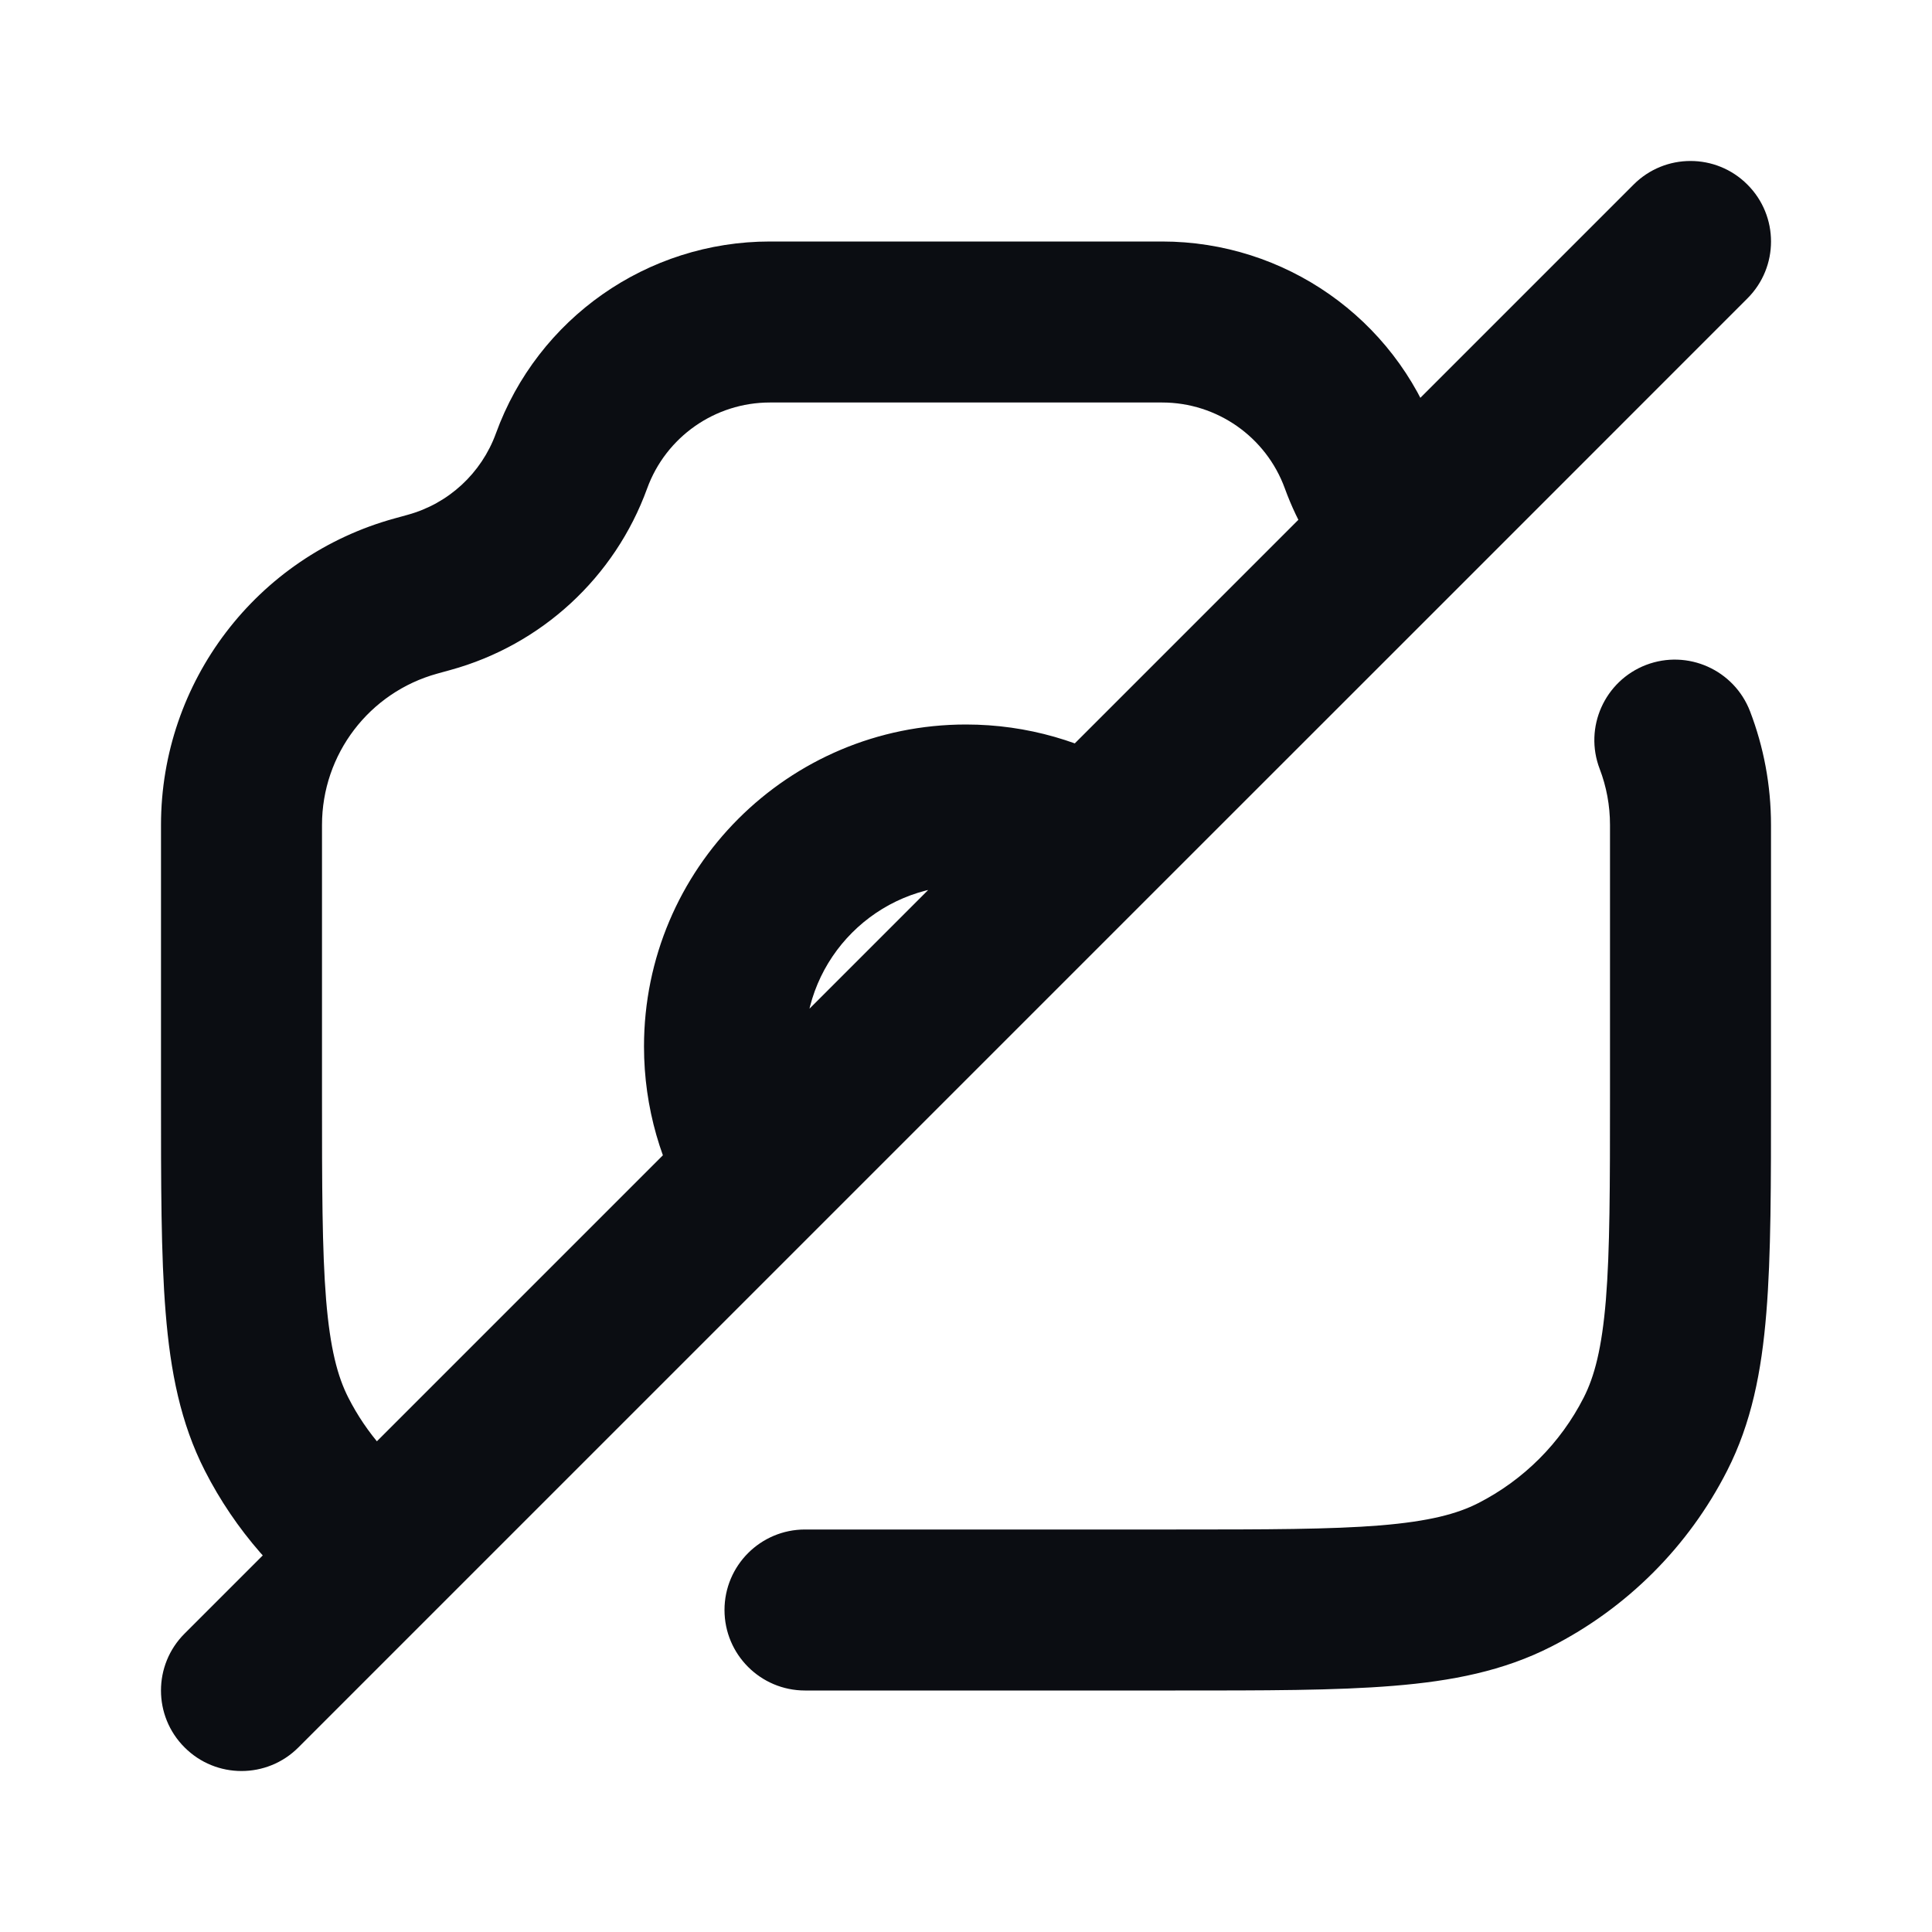 <svg width="24" height="24" viewBox="0 0 24 24" fill="none" xmlns="http://www.w3.org/2000/svg">
<path d="M3.436 17.816L4.327 17.362H4.327L3.436 17.816ZM18.816 19.564L18.362 18.673H18.362L18.816 19.564ZM20.564 17.816L19.673 17.362V17.362L20.564 17.816ZM5.33 7.359L5.595 8.323H5.595L5.33 7.359ZM5.167 7.404L4.902 6.44L4.902 6.44L5.167 7.404ZM7.099 5.727L8.039 6.068L8.039 6.068L7.099 5.727ZM16.901 5.727L15.961 6.068V6.068L16.901 5.727ZM21.707 3.707C22.098 3.317 22.098 2.683 21.707 2.293C21.317 1.902 20.683 1.902 20.293 2.293L21.707 3.707ZM2.293 20.293C1.902 20.683 1.902 21.317 2.293 21.707C2.683 22.098 3.317 22.098 3.707 21.707L2.293 20.293ZM4.716 19.284L5.423 19.991H5.423L4.716 19.284ZM10 19C9.448 19 9 19.448 9 20C9 20.552 9.448 21 10 21V19ZM21.74 8.837C21.542 8.321 20.964 8.063 20.448 8.26C19.933 8.458 19.674 9.036 19.872 9.552L21.74 8.837ZM9.438 14.562L10.145 15.269H10.145L9.438 14.562ZM2 13.6C2 14.704 1.999 15.591 2.058 16.309C2.117 17.038 2.243 17.678 2.545 18.27L4.327 17.362C4.193 17.099 4.101 16.751 4.051 16.146C4.001 15.529 4 14.737 4 13.6H2ZM14.6 21C15.704 21 16.591 21.001 17.309 20.942C18.038 20.883 18.678 20.757 19.27 20.455L18.362 18.673C18.099 18.807 17.751 18.899 17.146 18.949C16.529 18.999 15.737 19 14.6 19V21ZM20 13.6C20 14.737 19.999 15.529 19.949 16.146C19.899 16.751 19.807 17.099 19.673 17.362L21.455 18.27C21.757 17.678 21.883 17.038 21.942 16.309C22.001 15.591 22 14.704 22 13.6H20ZM19.27 20.455C20.211 19.976 20.976 19.211 21.455 18.27L19.673 17.362C19.385 17.927 18.927 18.385 18.362 18.673L19.27 20.455ZM9.564 5H14.436V3H9.564V5ZM5.065 6.395L4.902 6.44L5.432 8.368L5.595 8.323L5.065 6.395ZM6.16 5.385C5.98 5.879 5.572 6.256 5.065 6.395L5.595 8.323C6.727 8.012 7.638 7.172 8.039 6.068L6.16 5.385ZM14.436 5C15.118 5 15.728 5.427 15.961 6.068L17.84 5.385C17.32 3.953 15.959 3 14.436 3V5ZM9.564 3C8.041 3 6.68 3.953 6.16 5.385L8.039 6.068C8.272 5.427 8.882 5 9.564 5V3ZM4.902 6.44C3.188 6.911 2 8.47 2 10.248H4C4 9.37 4.586 8.601 5.432 8.368L4.902 6.44ZM10 13C10 11.895 10.895 11 12 11V9C9.791 9 8 10.791 8 13H10ZM4 13.6V10.248H2V13.6H4ZM20 10.248V13.6H22V10.248H20ZM4.009 18.577L2.293 20.293L3.707 21.707L5.423 19.991L4.009 18.577ZM5.287 18.463C4.883 18.182 4.552 17.804 4.327 17.362L2.545 18.27C2.921 19.007 3.472 19.636 4.145 20.105L5.287 18.463ZM20.293 2.293L16.709 5.877L18.123 7.292L21.707 3.707L20.293 2.293ZM15.961 6.068C16.122 6.511 16.365 6.912 16.672 7.253L18.159 5.916C18.022 5.763 17.913 5.583 17.84 5.385L15.961 6.068ZM16.709 5.877L12.855 9.731L14.269 11.145L18.123 7.292L16.709 5.877ZM12 11C12.383 11 12.738 11.107 13.04 11.291L14.083 9.585C13.476 9.214 12.761 9 12 9V11ZM14.6 19H10V21H14.6V19ZM19.872 9.552C19.955 9.769 20 10.004 20 10.248H22C22 9.755 21.909 9.278 21.74 8.837L19.872 9.552ZM12.855 9.731L8.731 13.855L10.145 15.269L14.269 11.145L12.855 9.731ZM10.291 14.04C10.107 13.738 10 13.383 10 13H8C8 13.761 8.214 14.476 8.585 15.083L10.291 14.04ZM8.731 13.855L4.009 18.577L5.423 19.991L10.145 15.269L8.731 13.855Z" fill="#0B0D12"/>
</svg>
